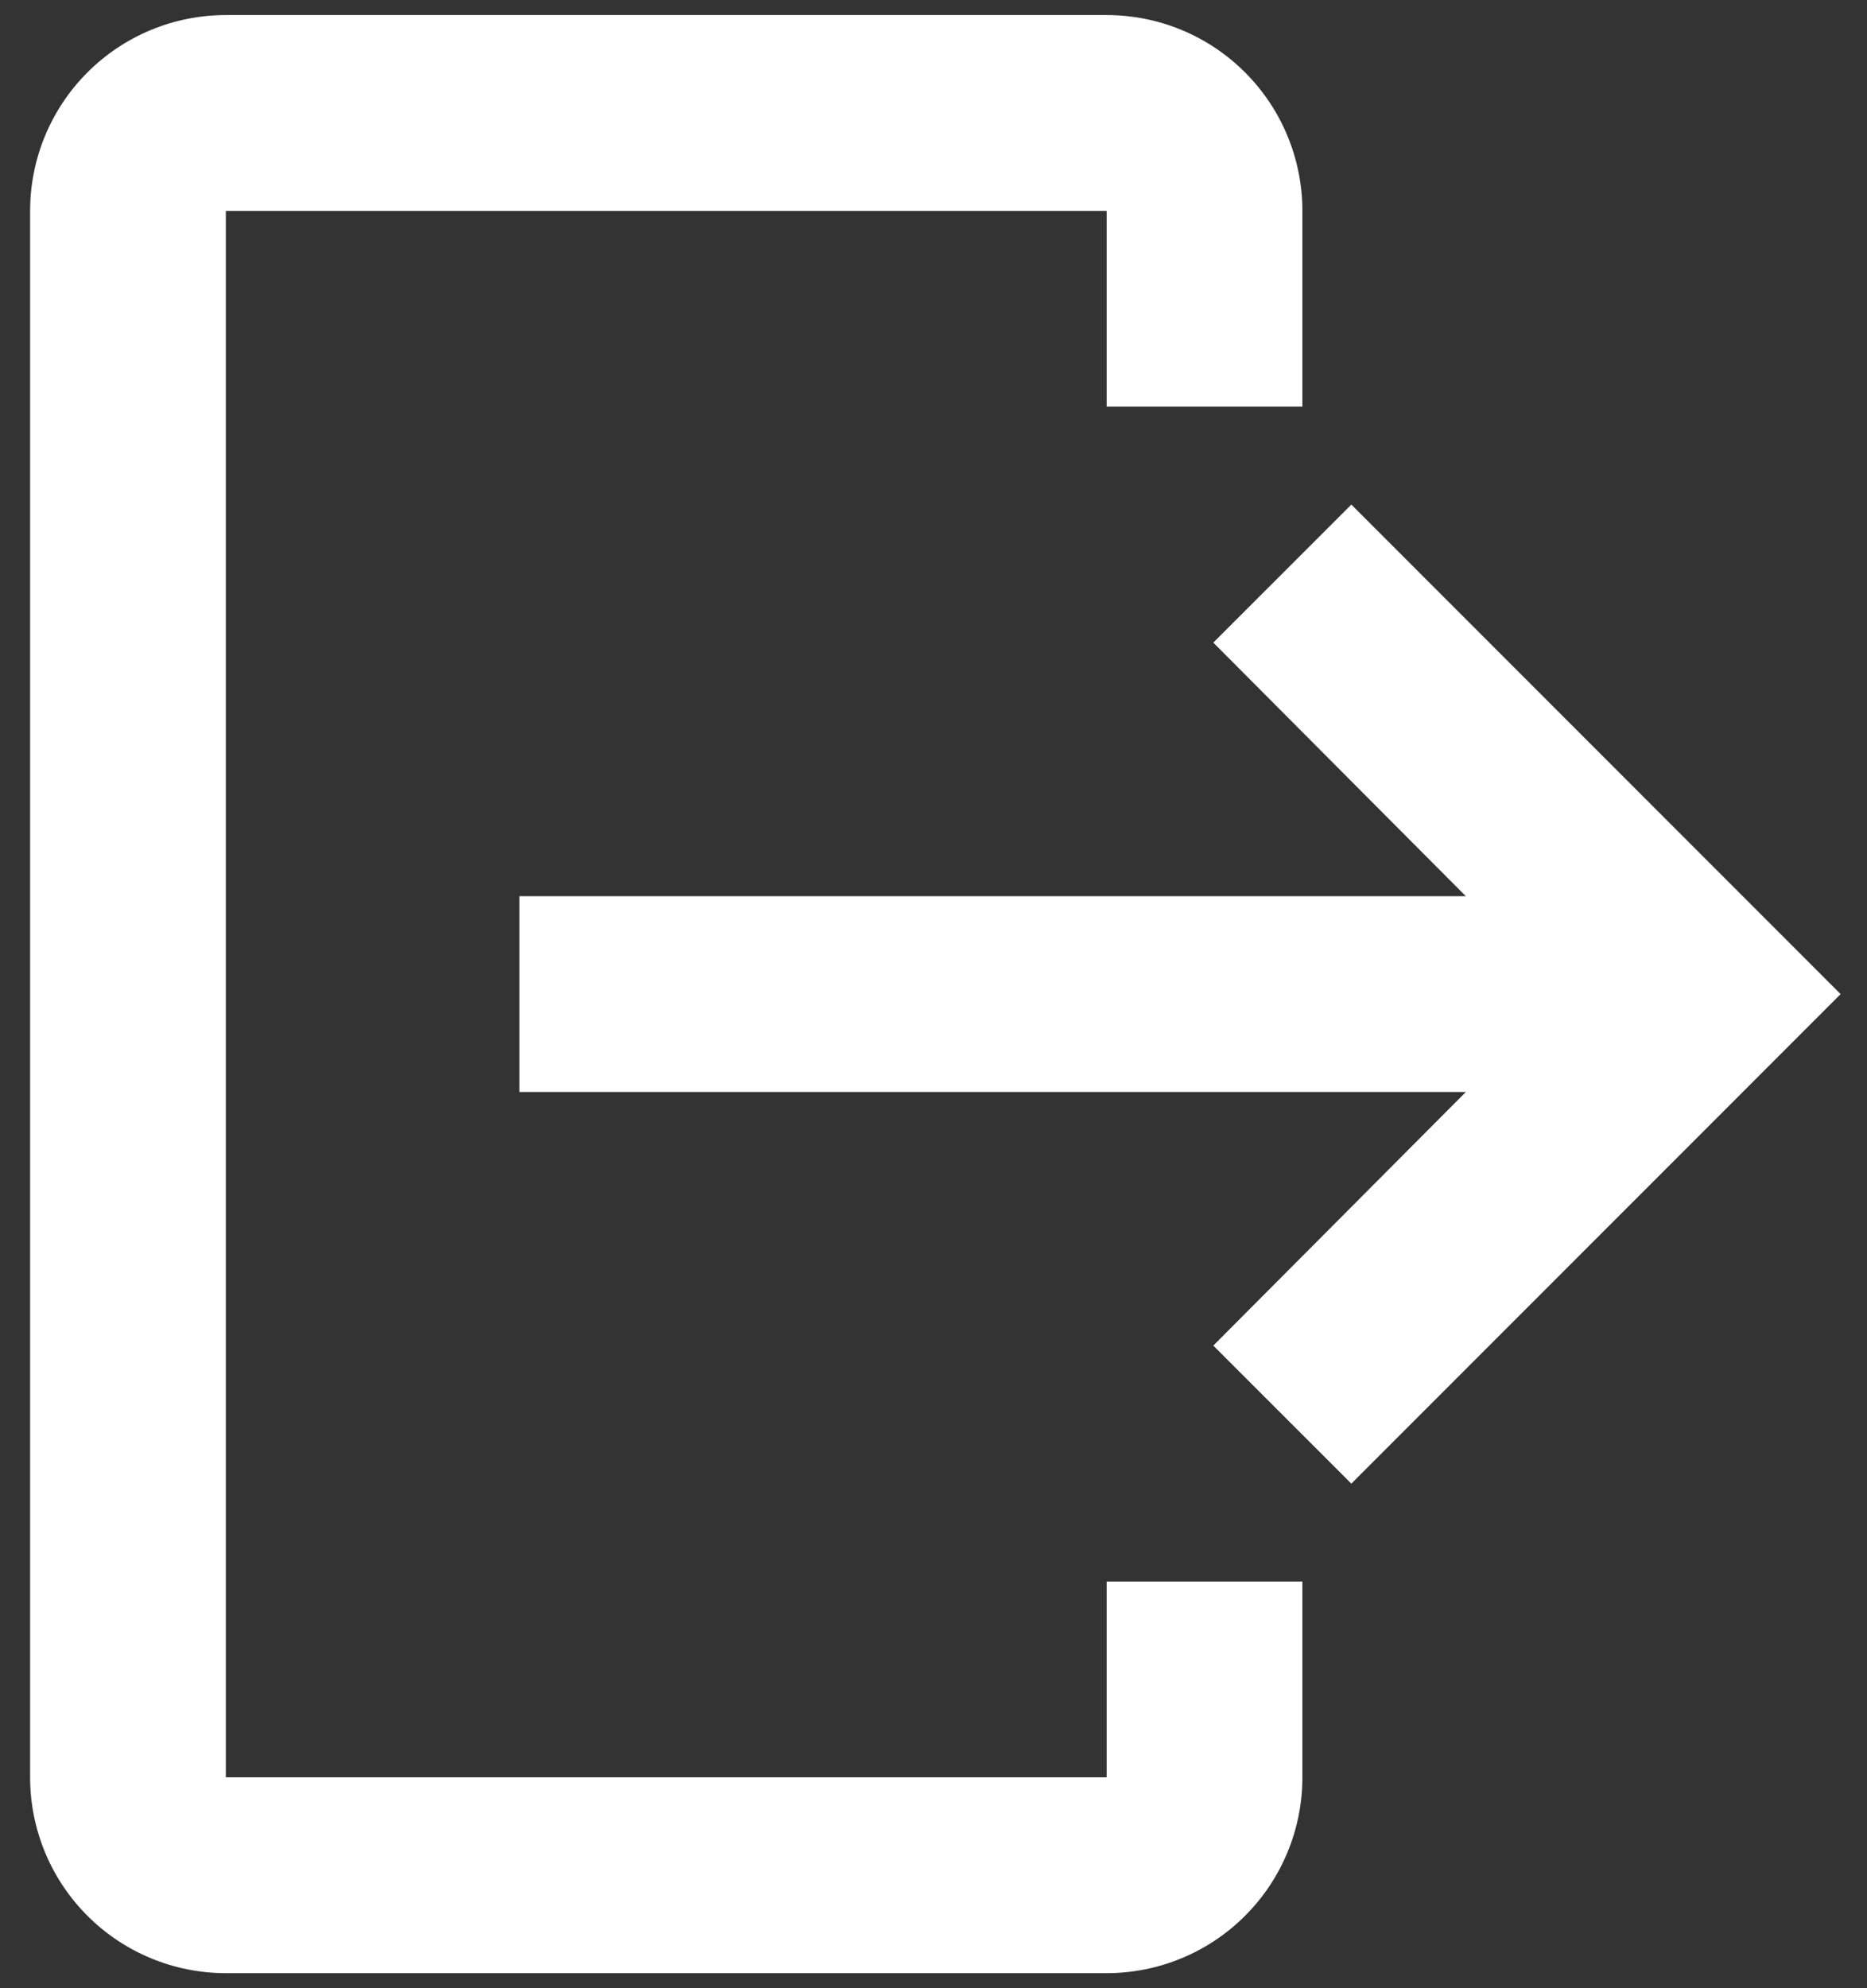 <svg width="31" height="33" viewBox="0 0 31 33" fill="none" xmlns="http://www.w3.org/2000/svg">
<rect x="0" y="0" width="31" height="33" fill="#333333" stroke="none"/>
<path d="M3.75 0.25H18.375C19.237 0.25 20.064 0.592 20.673 1.202C21.283 1.811 21.625 2.638 21.625 3.5V6.75H18.375V3.5H3.75V29.5H18.375V26.25H21.625V29.5C21.625 30.362 21.283 31.189 20.673 31.798C20.064 32.408 19.237 32.75 18.375 32.75H3.75C2.888 32.75 2.061 32.408 1.452 31.798C0.842 31.189 0.5 30.362 0.5 29.5V3.5C0.5 2.638 0.842 1.811 1.452 1.202C2.061 0.592 2.888 0.25 3.75 0.25Z" fill="white"/>
<path d="M20.146 22.334L22.438 24.625L30.562 16.5L22.438 8.375L20.146 10.666L24.339 14.875H8.625V18.125H24.339L20.146 22.334Z" fill="white"/>
</svg>
